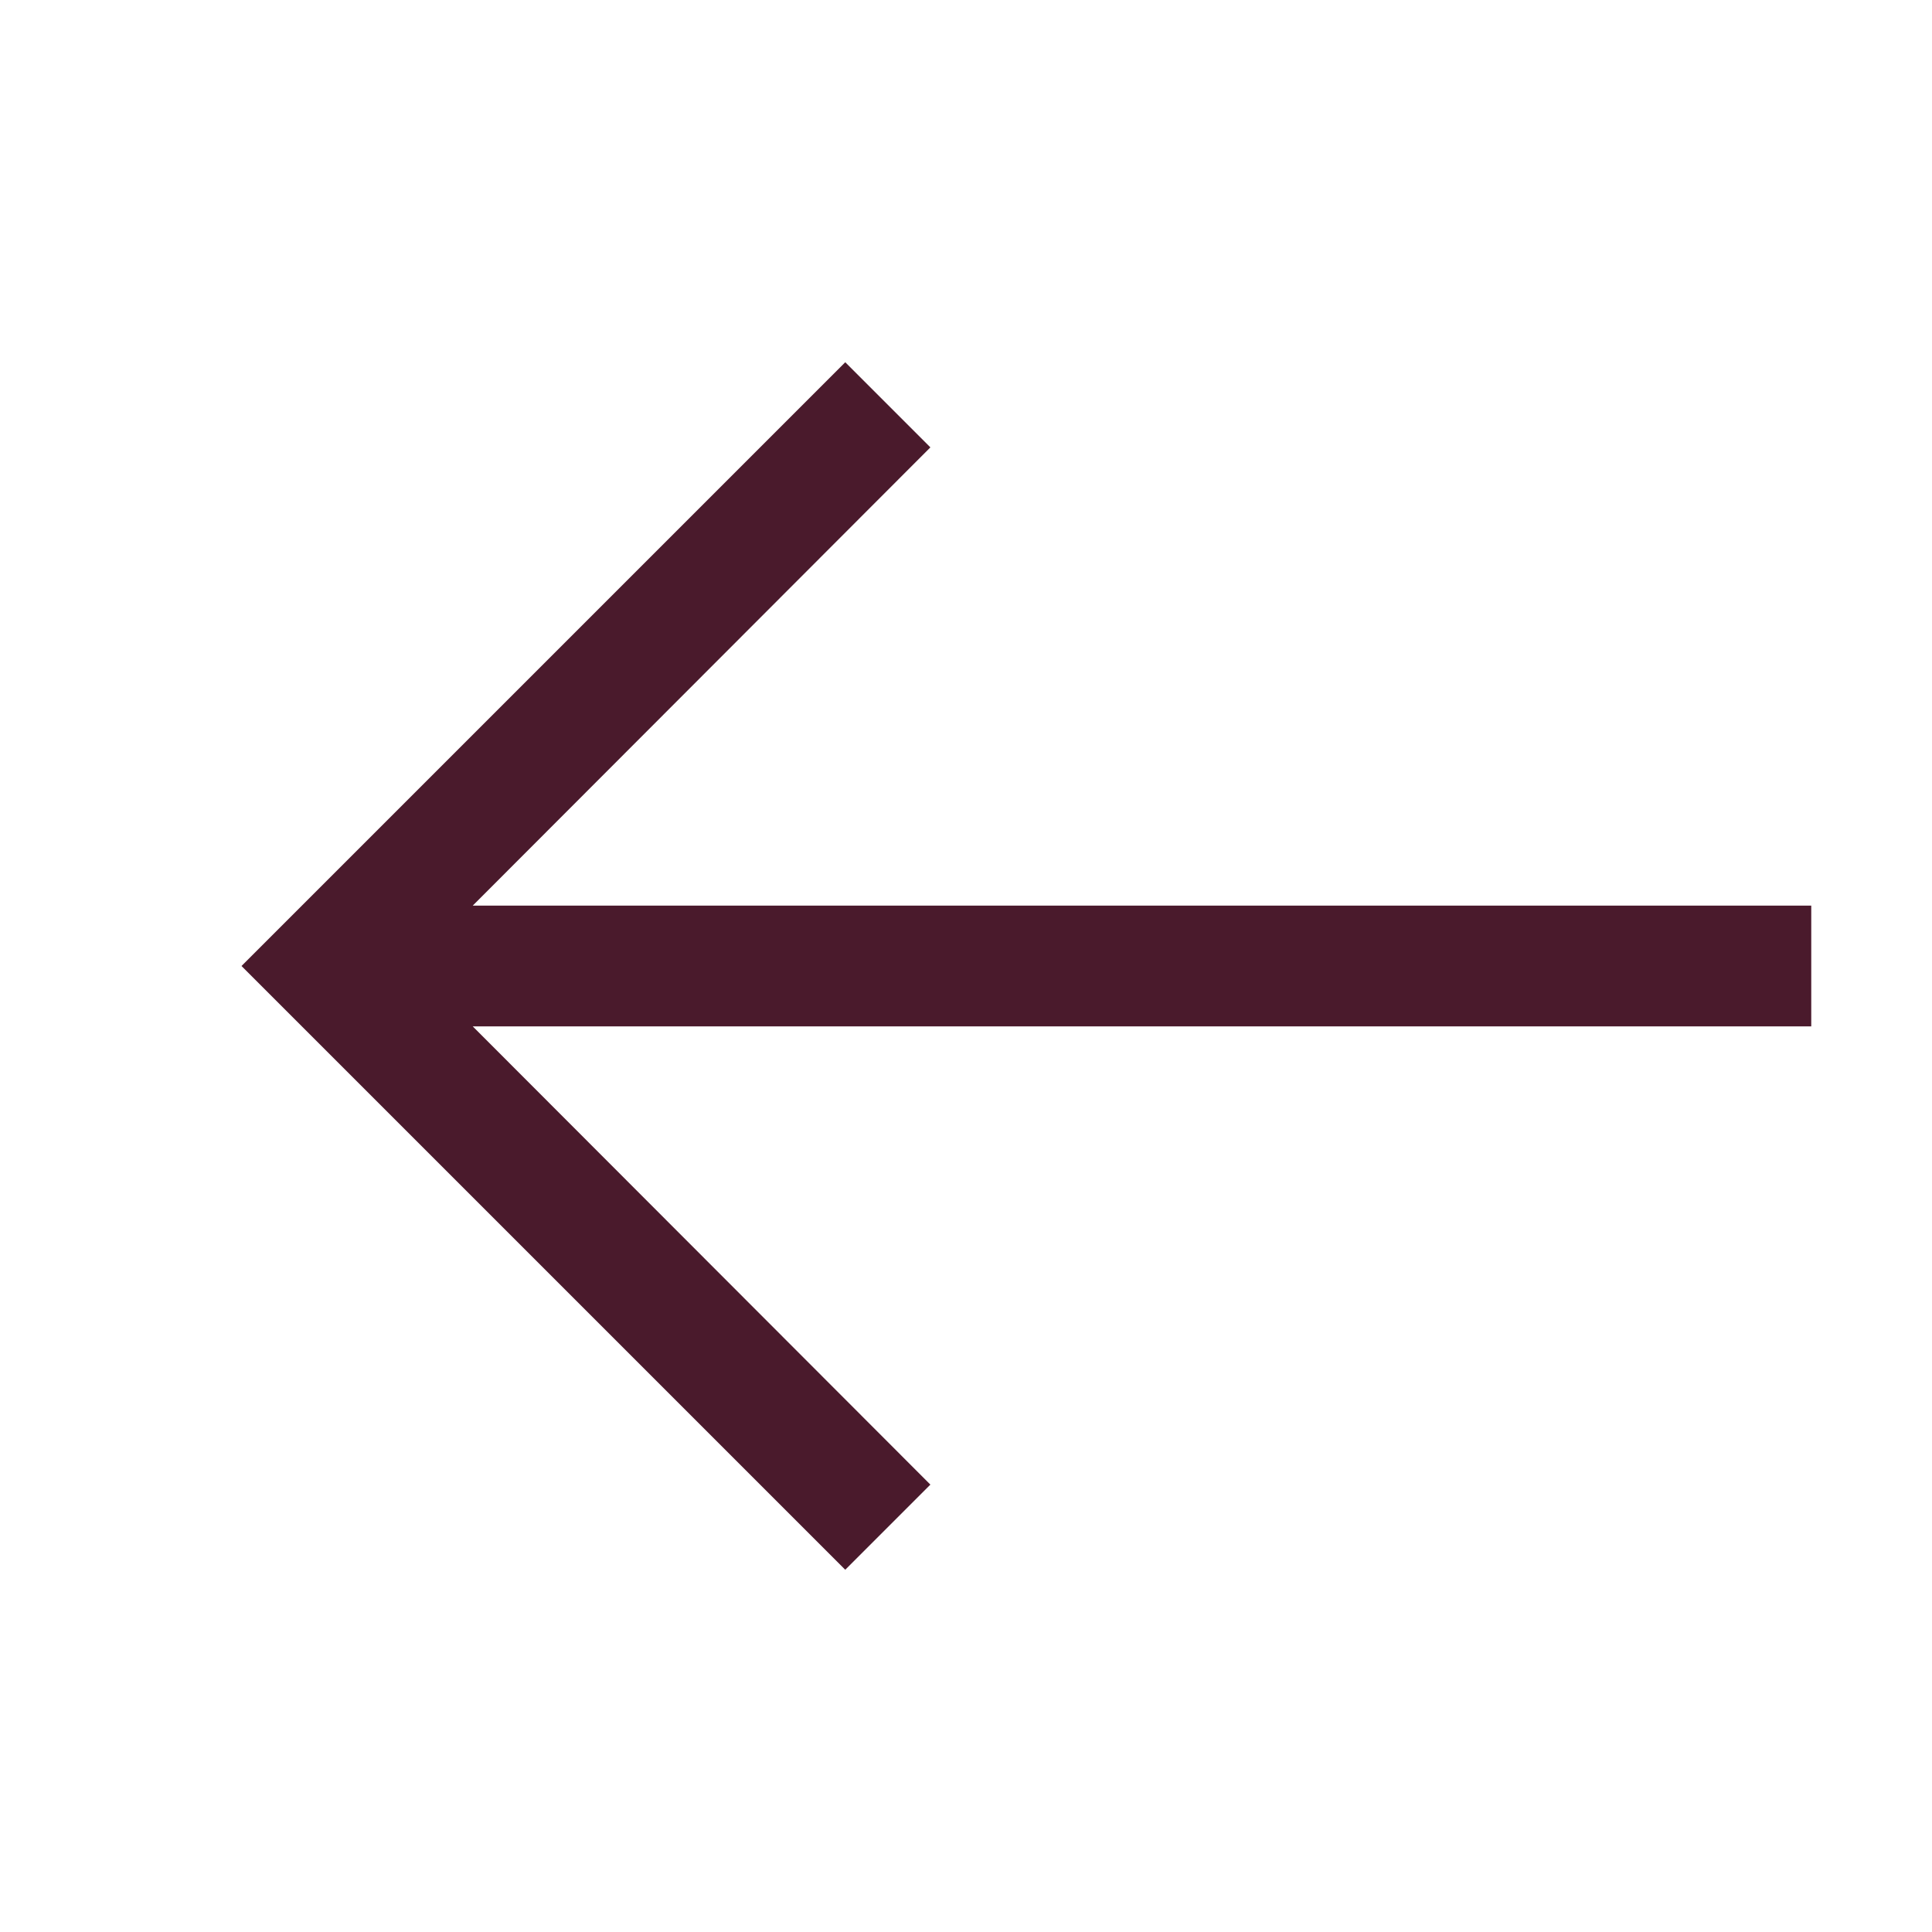 <svg width="16" height="16" viewBox="0 0 16 16" fill="none" xmlns="http://www.w3.org/2000/svg">
<path fill-rule="evenodd" clip-rule="evenodd" d="M7 13L7.705 12.295L3.915 8.5H15V7.5H3.915L7.705 3.705L7 3L2 8L7 13V13Z" fill="#4A1A2C"/>
<mask id="mask0_244:103" style="mask-type:alpha" maskUnits="userSpaceOnUse" x="2" y="3" width="13" height="10">
<path fill-rule="evenodd" clip-rule="evenodd" d="M7 13L7.705 12.295L3.915 8.5H15V7.5H3.915L7.705 3.705L7 3L2 8L7 13V13Z" fill="white"/>
</mask>
<g mask="url(#mask0_244:103)">
</g>
</svg>

